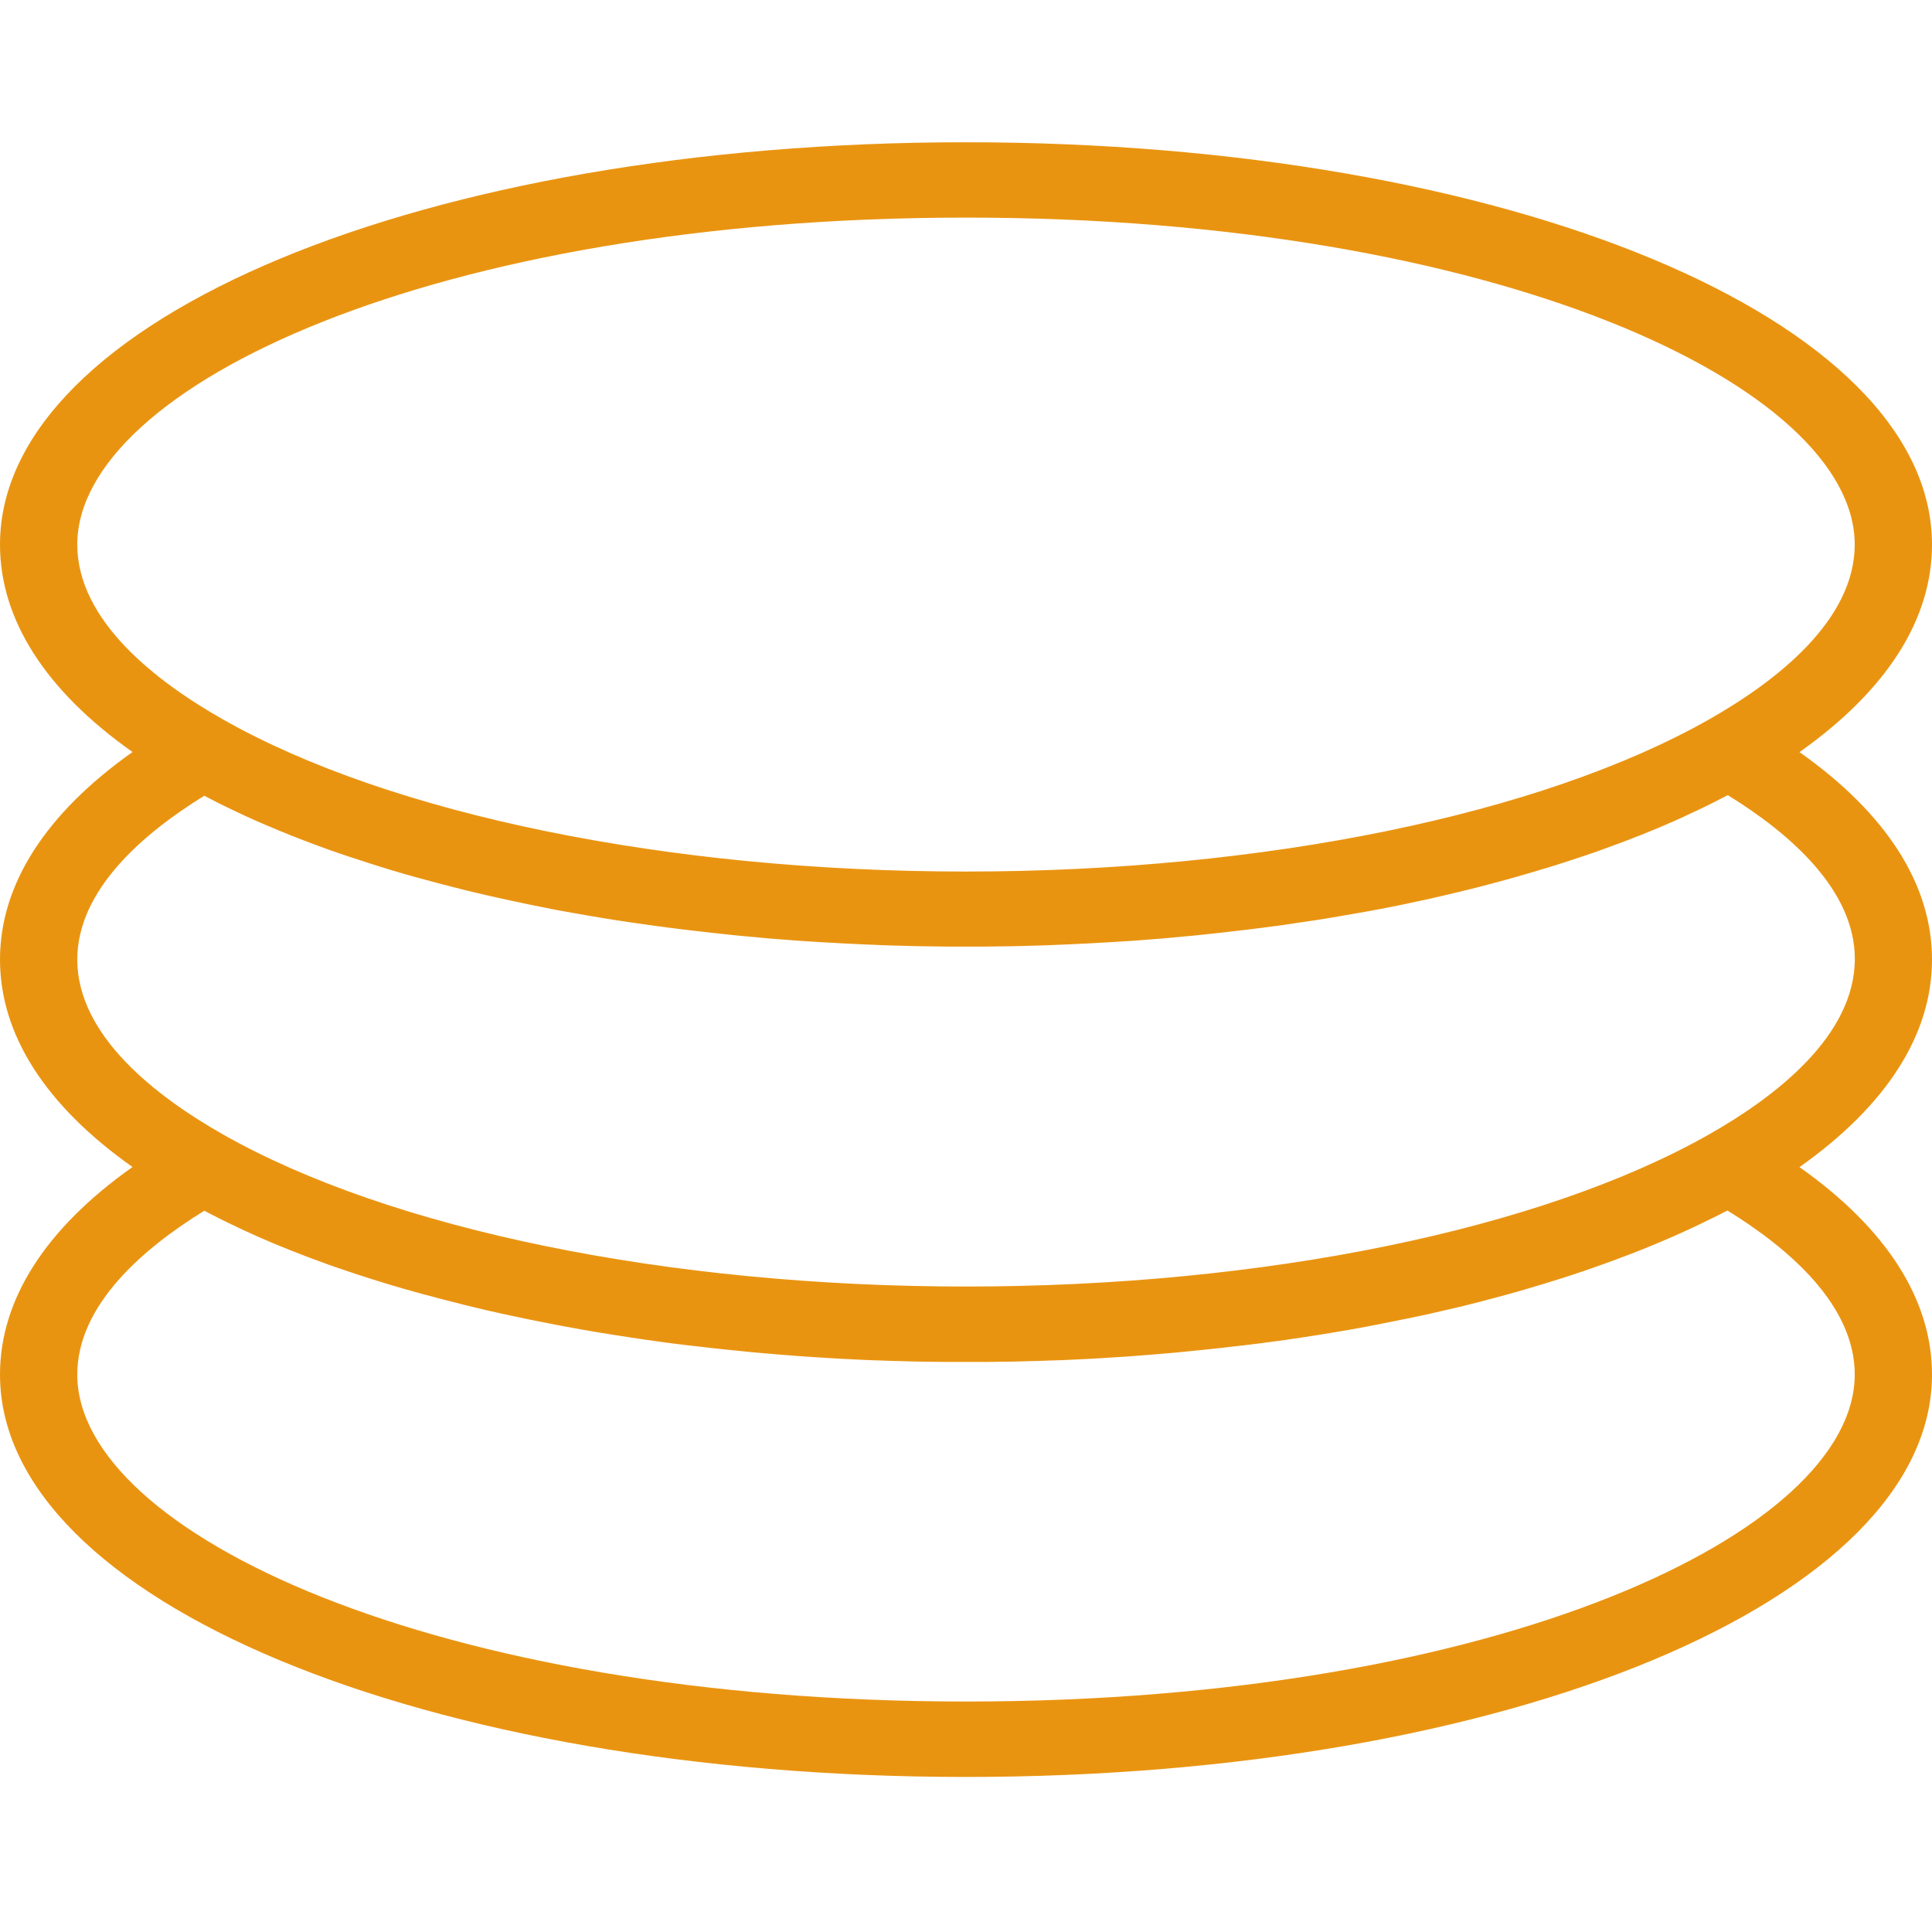 <?xml version="1.0" standalone="no"?><!DOCTYPE svg PUBLIC "-//W3C//DTD SVG 1.1//EN" "http://www.w3.org/Graphics/SVG/1.1/DTD/svg11.dtd"><svg t="1591261881860" class="icon" viewBox="0 0 1024 1024" version="1.1" xmlns="http://www.w3.org/2000/svg" p-id="3322" xmlns:xlink="http://www.w3.org/1999/xlink" width="200" height="200"><defs><style type="text/css"></style></defs><path d="M1024 508.587c0-39.771-24.152-77.421-70.232-109.951 46.08-32.582 70.232-70.18 70.232-109.951 0-119.622-224.918-213.282-512-213.282C224.918 75.352 0 169.063 0 288.634 0 328.404 24.152 366.054 70.232 398.584 24.152 431.218 0 468.816 0 508.587c0 39.771 24.152 77.421 70.232 109.951C24.152 651.119 0 688.769 0 728.54c0 119.622 224.918 213.282 512 213.282s512-93.66 512-213.282c0-39.771-24.152-77.421-70.232-109.951 46.08-32.582 70.232-70.18 70.232-110.002zM40.96 288.634C40.96 204.955 230.245 115.329 512 115.329s471.04 89.626 471.04 173.304c0 40.391-41.994 72.714-77.214 92.677-89.005 50.476-236.244 80.627-393.826 80.627s-304.873-30.151-393.826-80.627c-35.219-19.963-77.214-52.234-77.214-92.677z m942.08 439.906c0 83.678-189.285 173.304-471.04 173.304S40.96 812.218 40.96 728.54c0-36.667 34.599-66.663 67.336-86.833 0.724 0.362 1.448 0.776 2.172 1.138 0.414 0.207 0.879 0.465 1.293 0.672 1.138 0.569 2.327 1.189 3.465 1.758 0.414 0.207 0.827 0.414 1.189 0.621 1.189 0.621 2.431 1.189 3.672 1.81 0.362 0.155 0.724 0.362 1.086 0.517l3.879 1.862 0.931 0.465c1.396 0.672 2.793 1.293 4.241 1.965 0.207 0.103 0.465 0.207 0.672 0.31 1.552 0.724 3.103 1.396 4.655 2.12l0.31 0.155c11.895 5.275 24.462 10.24 37.598 14.946 0.103 0.052 0.155 0.052 0.259 0.103 1.758 0.621 3.568 1.241 5.327 1.862 0.207 0.052 0.465 0.155 0.672 0.207l4.965 1.707c0.31 0.103 0.621 0.207 0.983 0.31 1.603 0.517 3.155 1.034 4.758 1.603 0.414 0.103 0.776 0.259 1.189 0.362 1.552 0.517 3.051 0.983 4.603 1.5 0.465 0.155 0.879 0.259 1.345 0.414l4.499 1.396c0.517 0.155 0.983 0.31 1.5 0.465 1.5 0.465 2.948 0.879 4.448 1.345 0.517 0.155 1.034 0.31 1.603 0.465 1.448 0.414 2.948 0.879 4.396 1.293 0.569 0.155 1.086 0.31 1.655 0.465 1.448 0.414 2.896 0.827 4.396 1.241l1.707 0.465c1.448 0.414 2.896 0.827 4.396 1.189 0.569 0.155 1.189 0.31 1.81 0.465 1.448 0.414 2.896 0.776 4.396 1.189 0.621 0.155 1.189 0.31 1.81 0.465 1.448 0.362 2.948 0.776 4.396 1.138l1.862 0.465c1.5 0.362 2.948 0.724 4.448 1.138l1.862 0.465 4.499 1.086 1.862 0.465c1.5 0.362 3.051 0.724 4.551 1.086 0.621 0.155 1.241 0.31 1.862 0.414 1.552 0.362 3.103 0.724 4.655 1.034 0.621 0.155 1.189 0.259 1.81 0.414 1.603 0.362 3.155 0.672 4.758 1.034 0.569 0.103 1.189 0.259 1.758 0.362 1.655 0.362 3.258 0.672 4.913 1.034 0.569 0.103 1.086 0.207 1.655 0.362 1.707 0.362 3.413 0.672 5.12 1.034 0.517 0.103 0.983 0.207 1.5 0.31 1.81 0.362 3.568 0.724 5.379 1.034 0.414 0.103 0.827 0.155 1.241 0.259 1.965 0.362 3.931 0.724 5.896 1.138l0.776 0.155c11.326 2.12 22.807 4.034 34.444 5.792 0.362 0.052 0.672 0.103 1.034 0.155 1.965 0.31 3.931 0.569 5.896 0.879 0.569 0.103 1.138 0.155 1.707 0.259 1.758 0.259 3.517 0.517 5.275 0.724 0.724 0.103 1.396 0.207 2.12 0.31 1.655 0.207 3.258 0.465 4.913 0.672 0.776 0.103 1.603 0.207 2.379 0.31 1.552 0.207 3.103 0.414 4.655 0.569 0.879 0.103 1.707 0.207 2.586 0.31 1.5 0.207 3 0.362 4.499 0.517 0.931 0.103 1.81 0.207 2.741 0.31 1.448 0.155 2.896 0.362 4.396 0.517 0.931 0.103 1.914 0.207 2.844 0.31 1.448 0.155 2.844 0.31 4.293 0.465l2.948 0.31c1.396 0.155 2.844 0.31 4.241 0.414 0.983 0.103 2.017 0.207 3 0.31 1.396 0.155 2.793 0.259 4.189 0.414l3.103 0.31c1.396 0.103 2.741 0.259 4.137 0.362 1.034 0.103 2.12 0.207 3.155 0.259 1.396 0.103 2.741 0.207 4.137 0.362 1.086 0.103 2.12 0.155 3.206 0.259 1.345 0.103 2.741 0.207 4.086 0.31 1.086 0.103 2.172 0.155 3.258 0.259 1.345 0.103 2.741 0.207 4.086 0.31 1.086 0.052 2.172 0.155 3.31 0.207 1.345 0.103 2.689 0.155 4.086 0.259 1.086 0.052 2.224 0.155 3.31 0.207 1.345 0.103 2.741 0.155 4.086 0.259 1.086 0.052 2.224 0.103 3.31 0.207 1.345 0.052 2.741 0.155 4.086 0.207 1.138 0.052 2.224 0.103 3.362 0.155 1.345 0.052 2.741 0.103 4.086 0.207 1.138 0.052 2.224 0.103 3.362 0.155 1.396 0.052 2.741 0.103 4.137 0.155 1.086 0.052 2.224 0.103 3.31 0.103l4.189 0.155c1.086 0.052 2.224 0.052 3.31 0.103 1.396 0.052 2.844 0.103 4.241 0.103 1.086 0.052 2.172 0.052 3.258 0.103 1.448 0.052 2.896 0.052 4.344 0.103 1.034 0 2.12 0.052 3.155 0.052 1.5 0.052 3.051 0.052 4.551 0.052 0.983 0 1.965 0.052 3 0.052 1.707 0 3.362 0.052 5.068 0.052h20.066c1.707 0 3.362-0.052 5.068-0.052 0.983 0 1.965-0.052 3-0.052 1.5 0 3.051-0.052 4.551-0.052 1.034 0 2.12-0.052 3.155-0.052 1.448-0.052 2.896-0.052 4.344-0.103 1.086-0.052 2.172-0.052 3.258-0.103 1.396-0.052 2.844-0.052 4.241-0.103 1.086-0.052 2.224-0.052 3.31-0.103l4.189-0.155c1.086-0.052 2.224-0.103 3.31-0.103 1.396-0.052 2.741-0.103 4.137-0.155 1.138-0.052 2.224-0.103 3.362-0.155 1.345-0.052 2.741-0.103 4.086-0.207 1.138-0.052 2.224-0.103 3.362-0.155 1.345-0.052 2.741-0.155 4.086-0.207 1.138-0.052 2.224-0.103 3.362-0.207 1.345-0.052 2.741-0.155 4.086-0.259 1.086-0.052 2.224-0.155 3.31-0.207 1.345-0.103 2.741-0.155 4.086-0.259 1.086-0.052 2.172-0.155 3.31-0.207 1.345-0.103 2.741-0.207 4.086-0.31 1.086-0.103 2.172-0.155 3.258-0.259 1.345-0.103 2.741-0.207 4.086-0.31 1.086-0.103 2.12-0.155 3.206-0.259 1.396-0.103 2.741-0.207 4.137-0.362 1.034-0.103 2.12-0.155 3.155-0.259 1.396-0.103 2.741-0.259 4.137-0.362l3.103-0.31c1.396-0.155 2.793-0.259 4.189-0.414 0.983-0.103 2.017-0.207 3-0.31 1.396-0.155 2.844-0.31 4.241-0.414l2.948-0.31c1.448-0.155 2.896-0.31 4.293-0.465 0.931-0.103 1.914-0.207 2.844-0.31 1.448-0.155 2.896-0.31 4.396-0.517 0.931-0.103 1.81-0.207 2.741-0.31 1.5-0.155 3-0.362 4.499-0.517 0.879-0.103 1.707-0.207 2.586-0.31 1.552-0.207 3.103-0.414 4.655-0.569 0.776-0.103 1.603-0.207 2.379-0.31 1.655-0.207 3.258-0.414 4.913-0.672 0.724-0.103 1.396-0.207 2.12-0.259 1.758-0.259 3.517-0.517 5.275-0.724 0.569-0.103 1.138-0.155 1.655-0.259 1.965-0.31 3.982-0.569 5.947-0.879 0.31-0.052 0.672-0.103 0.983-0.155 11.688-1.758 23.169-3.672 34.495-5.792 0.259-0.052 0.465-0.103 0.724-0.155 2.017-0.362 3.982-0.724 5.947-1.138 0.414-0.052 0.776-0.155 1.189-0.259l5.43-1.086c0.465-0.103 0.983-0.207 1.448-0.31 1.707-0.362 3.465-0.672 5.172-1.034 0.517-0.103 1.034-0.207 1.603-0.31 1.655-0.362 3.31-0.672 4.965-1.034 0.569-0.103 1.138-0.259 1.707-0.362 1.603-0.362 3.206-0.724 4.81-1.034 0.569-0.155 1.189-0.259 1.758-0.414 1.552-0.362 3.155-0.724 4.706-1.086 0.621-0.155 1.189-0.259 1.81-0.414 1.552-0.362 3.103-0.724 4.603-1.086 0.621-0.155 1.189-0.31 1.81-0.414 1.5-0.362 3.051-0.724 4.551-1.086 0.621-0.155 1.189-0.31 1.81-0.465 1.5-0.362 3-0.776 4.499-1.138 0.569-0.155 1.189-0.31 1.758-0.465 1.5-0.362 3-0.776 4.499-1.189 0.569-0.155 1.138-0.31 1.758-0.465 1.5-0.414 3-0.776 4.499-1.189l1.707-0.465c1.5-0.414 3-0.827 4.448-1.241 0.569-0.155 1.086-0.31 1.655-0.465 1.5-0.414 3-0.827 4.499-1.293l1.552-0.465c1.5-0.414 3-0.879 4.499-1.345 0.465-0.155 0.983-0.31 1.448-0.414 1.552-0.465 3.051-0.931 4.551-1.396 0.465-0.155 0.879-0.259 1.345-0.414 1.552-0.465 3.103-0.983 4.655-1.448 0.414-0.103 0.776-0.259 1.189-0.362 1.603-0.517 3.206-1.034 4.758-1.552 0.31-0.103 0.672-0.207 0.983-0.31 1.655-0.569 3.31-1.086 4.965-1.655 0.259-0.103 0.517-0.155 0.776-0.259 1.758-0.569 3.517-1.189 5.223-1.81 0.155-0.052 0.259-0.103 0.414-0.155 17.067-5.947 33.254-12.36 48.304-19.239 0.103-0.052 0.207-0.103 0.259-0.103l4.655-2.172c0.207-0.103 0.362-0.155 0.569-0.259 1.448-0.672 2.844-1.345 4.293-2.069 0.259-0.103 0.517-0.259 0.724-0.362 1.345-0.672 2.689-1.293 4.034-1.965 0.31-0.155 0.569-0.31 0.879-0.414 1.293-0.621 2.534-1.293 3.827-1.914 0.31-0.155 0.621-0.31 0.983-0.517 0.827-0.414 1.603-0.827 2.431-1.241 32.892 20.273 67.491 50.269 67.491 86.937z m-77.214-127.276c-89.005 50.476-236.244 80.627-393.826 80.627s-304.873-30.151-393.826-80.627c-35.219-19.963-77.214-52.234-77.214-92.677 0-36.667 34.599-66.663 67.336-86.833 0.724 0.362 1.448 0.776 2.172 1.138 0.414 0.207 0.879 0.465 1.293 0.672 1.138 0.569 2.276 1.138 3.413 1.758l1.241 0.621c1.189 0.569 2.379 1.189 3.568 1.758 0.414 0.207 0.776 0.414 1.189 0.569 1.241 0.621 2.482 1.189 3.775 1.81 0.362 0.155 0.724 0.362 1.086 0.517 1.345 0.621 2.638 1.241 3.982 1.862 0.31 0.155 0.621 0.31 0.931 0.414 1.448 0.672 2.896 1.293 4.344 1.965 0.207 0.103 0.414 0.207 0.672 0.31 1.655 0.724 3.258 1.448 4.913 2.12 0.052 0 0.103 0.052 0.155 0.052 8.637 3.724 17.584 7.292 26.841 10.705 0.155 0.052 0.259 0.103 0.414 0.155l5.12 1.862c0.31 0.103 0.672 0.259 0.983 0.362 1.5 0.517 3.051 1.086 4.603 1.603 0.465 0.155 0.879 0.31 1.345 0.465 1.448 0.517 2.844 0.983 4.293 1.448 0.517 0.155 1.086 0.362 1.603 0.517 1.345 0.465 2.741 0.931 4.137 1.345 0.569 0.207 1.189 0.362 1.758 0.569 1.345 0.414 2.638 0.879 3.982 1.293 0.621 0.207 1.293 0.414 1.914 0.621 1.293 0.414 2.638 0.827 3.931 1.241l2.017 0.621c1.293 0.414 2.586 0.776 3.879 1.189 0.724 0.207 1.396 0.414 2.12 0.621 1.293 0.362 2.534 0.776 3.827 1.138 0.724 0.207 1.448 0.414 2.224 0.621 1.293 0.362 2.534 0.724 3.827 1.086 0.776 0.207 1.5 0.414 2.276 0.621 1.293 0.362 2.534 0.724 3.827 1.034l2.327 0.621c1.293 0.362 2.534 0.672 3.827 1.034 0.776 0.207 1.552 0.414 2.379 0.621 1.293 0.31 2.534 0.672 3.827 0.983 0.827 0.207 1.603 0.414 2.431 0.621 1.293 0.31 2.586 0.621 3.879 0.983 0.827 0.207 1.603 0.414 2.431 0.621l3.879 0.931c0.827 0.207 1.655 0.414 2.482 0.569 1.293 0.31 2.638 0.621 3.931 0.931 0.827 0.207 1.655 0.362 2.482 0.569 1.293 0.31 2.638 0.621 3.982 0.879 0.827 0.207 1.655 0.362 2.482 0.569 1.345 0.31 2.689 0.569 4.034 0.879 0.827 0.155 1.655 0.362 2.431 0.517 1.396 0.31 2.741 0.569 4.137 0.879 0.827 0.155 1.603 0.362 2.431 0.517 1.396 0.31 2.844 0.569 4.241 0.879 0.776 0.155 1.552 0.31 2.379 0.465 1.448 0.31 2.896 0.569 4.396 0.879 0.776 0.155 1.5 0.31 2.276 0.465 1.552 0.31 3.103 0.569 4.655 0.879 0.672 0.103 1.345 0.259 2.017 0.362 1.707 0.31 3.465 0.621 5.172 0.931 0.517 0.103 1.034 0.207 1.552 0.259 2.12 0.362 4.293 0.776 6.413 1.138 0.103 0 0.259 0.052 0.362 0.052 4.551 0.776 9.154 1.552 13.808 2.276 0.517 0.103 0.983 0.155 1.5 0.207 1.81 0.259 3.568 0.569 5.379 0.827 0.724 0.103 1.448 0.207 2.224 0.31 1.552 0.259 3.155 0.465 4.706 0.672 0.827 0.103 1.707 0.259 2.534 0.362 1.448 0.207 2.948 0.414 4.396 0.621 0.931 0.103 1.862 0.259 2.793 0.362 1.396 0.207 2.793 0.362 4.189 0.569 0.983 0.103 1.965 0.259 2.948 0.362 1.345 0.155 2.741 0.362 4.086 0.517 1.034 0.103 2.017 0.259 3.051 0.362l4.034 0.465c1.034 0.103 2.069 0.259 3.155 0.362 1.345 0.155 2.638 0.31 3.982 0.465 1.086 0.103 2.12 0.259 3.206 0.362 1.293 0.155 2.638 0.31 3.931 0.414 1.086 0.103 2.172 0.207 3.258 0.362 1.293 0.155 2.638 0.259 3.931 0.414l3.258 0.31c1.293 0.103 2.638 0.259 3.931 0.362 1.086 0.103 2.224 0.207 3.31 0.31 1.293 0.103 2.638 0.259 3.931 0.362 1.138 0.103 2.224 0.207 3.362 0.31 1.293 0.103 2.586 0.207 3.931 0.31 1.138 0.103 2.276 0.207 3.413 0.259 1.293 0.103 2.638 0.207 3.931 0.31 1.138 0.103 2.276 0.155 3.413 0.259 1.293 0.103 2.638 0.207 3.931 0.259 1.138 0.103 2.276 0.155 3.413 0.207 1.293 0.103 2.638 0.155 3.931 0.259 1.138 0.052 2.276 0.155 3.413 0.207 1.345 0.103 2.638 0.155 3.982 0.207 1.138 0.052 2.276 0.155 3.413 0.207 1.345 0.052 2.638 0.155 3.982 0.207l3.413 0.155c1.345 0.052 2.689 0.103 4.034 0.207l3.413 0.155c1.345 0.052 2.689 0.103 4.086 0.155l3.413 0.155c1.396 0.052 2.741 0.103 4.137 0.155 1.138 0.052 2.224 0.052 3.362 0.103 1.396 0.052 2.793 0.103 4.189 0.103 1.086 0.052 2.224 0.052 3.31 0.103 1.448 0.052 2.896 0.052 4.344 0.103 1.034 0 2.12 0.052 3.155 0.052 1.5 0.052 3.051 0.052 4.551 0.052 0.983 0 1.965 0.052 3 0.052 1.707 0 3.362 0.052 5.068 0.052h20.066c1.707 0 3.362-0.052 5.068-0.052 0.983 0 1.965-0.052 3-0.052 1.5 0 3.051-0.052 4.551-0.052 1.086 0 2.12-0.052 3.155-0.052 1.448-0.052 2.896-0.052 4.344-0.103 1.086-0.052 2.224-0.052 3.31-0.103 1.396-0.052 2.793-0.052 4.189-0.103 1.138-0.052 2.224-0.052 3.362-0.103 1.396-0.052 2.741-0.103 4.137-0.155l3.413-0.155c1.345-0.052 2.689-0.103 4.086-0.155l3.413-0.155c1.345-0.052 2.689-0.103 4.034-0.207l3.413-0.155c1.345-0.052 2.638-0.155 3.982-0.207 1.138-0.052 2.276-0.103 3.413-0.207 1.345-0.052 2.638-0.155 3.982-0.207 1.138-0.052 2.276-0.155 3.413-0.207 1.293-0.103 2.638-0.155 3.931-0.259 1.138-0.052 2.276-0.155 3.413-0.207 1.293-0.103 2.638-0.207 3.931-0.259 1.138-0.103 2.276-0.155 3.413-0.259 1.293-0.103 2.638-0.207 3.931-0.31 1.138-0.103 2.276-0.155 3.413-0.259 1.293-0.103 2.638-0.207 3.931-0.31 1.138-0.103 2.224-0.207 3.362-0.31 1.293-0.103 2.638-0.207 3.931-0.362 1.086-0.103 2.224-0.207 3.31-0.31 1.293-0.103 2.638-0.259 3.931-0.362l3.258-0.31c1.345-0.155 2.638-0.259 3.931-0.414 1.086-0.103 2.172-0.207 3.258-0.362 1.345-0.155 2.638-0.259 3.982-0.414 1.086-0.103 2.12-0.259 3.206-0.362 1.345-0.155 2.638-0.31 3.982-0.465 1.034-0.103 2.069-0.259 3.103-0.362l4.034-0.465c1.034-0.103 2.017-0.259 3.051-0.362 1.345-0.155 2.741-0.362 4.086-0.517 0.983-0.103 1.965-0.259 2.948-0.362 1.396-0.207 2.793-0.362 4.241-0.569 0.931-0.103 1.862-0.259 2.793-0.362 1.5-0.207 2.948-0.414 4.448-0.621 0.827-0.103 1.707-0.259 2.534-0.362 1.603-0.207 3.155-0.465 4.758-0.724l2.172-0.31c1.81-0.259 3.62-0.569 5.482-0.827 0.465-0.052 0.931-0.155 1.448-0.207 4.655-0.724 9.257-1.5 13.808-2.276 0.052 0 0.155 0 0.207-0.052 2.172-0.362 4.396-0.776 6.568-1.138 0.517-0.103 0.983-0.155 1.5-0.259l5.275-0.931c0.672-0.103 1.293-0.259 1.965-0.362 1.603-0.31 3.155-0.569 4.758-0.879 0.724-0.155 1.448-0.31 2.172-0.414 1.5-0.31 2.948-0.569 4.448-0.879l2.327-0.465c1.448-0.31 2.896-0.569 4.293-0.879 0.776-0.155 1.552-0.31 2.327-0.517 1.396-0.31 2.793-0.569 4.189-0.879 0.776-0.155 1.603-0.362 2.379-0.517 1.345-0.31 2.741-0.621 4.086-0.879 0.827-0.155 1.603-0.362 2.431-0.569l4.034-0.931c0.827-0.207 1.603-0.362 2.431-0.569 1.345-0.31 2.638-0.621 3.982-0.931 0.776-0.207 1.603-0.362 2.379-0.569 1.345-0.31 2.638-0.621 3.982-0.983 0.776-0.207 1.603-0.414 2.379-0.569 1.293-0.31 2.638-0.672 3.931-0.983l2.327-0.621c1.293-0.362 2.638-0.672 3.931-1.034 0.776-0.207 1.5-0.414 2.276-0.621 1.293-0.362 2.638-0.672 3.931-1.034 0.724-0.207 1.5-0.414 2.224-0.621 1.293-0.362 2.638-0.724 3.931-1.086l2.172-0.621c1.293-0.362 2.638-0.724 3.931-1.138 0.724-0.207 1.396-0.414 2.12-0.621 1.345-0.362 2.638-0.776 3.931-1.138l2.017-0.621c1.345-0.414 2.689-0.827 3.982-1.189 0.621-0.207 1.241-0.362 1.914-0.569 1.345-0.414 2.741-0.827 4.086-1.293 0.569-0.207 1.189-0.362 1.758-0.569 1.396-0.465 2.793-0.879 4.189-1.345 0.517-0.155 1.086-0.362 1.603-0.517 1.448-0.465 2.896-0.931 4.344-1.448l1.396-0.465c1.5-0.517 3.051-1.034 4.551-1.552 0.362-0.103 0.724-0.259 1.086-0.362 1.655-0.569 3.258-1.138 4.913-1.758 0.207-0.103 0.465-0.155 0.672-0.259 13.136-4.706 25.652-9.671 37.547-14.946 0.052-0.052 0.103-0.052 0.155-0.103 1.603-0.724 3.258-1.448 4.81-2.172 0.155-0.103 0.362-0.155 0.517-0.259 1.5-0.672 2.948-1.345 4.396-2.069 0.259-0.103 0.465-0.207 0.724-0.31 1.396-0.672 2.793-1.293 4.137-1.965 0.259-0.155 0.569-0.259 0.827-0.414 1.345-0.621 2.638-1.293 3.931-1.965l0.931-0.465c1.293-0.621 2.534-1.293 3.775-1.914 0.31-0.155 0.672-0.362 0.983-0.517 0.827-0.414 1.603-0.827 2.431-1.241 32.737 20.17 67.336 50.166 67.336 86.833-0.052 40.753-42.046 73.025-77.265 92.987z" fill="#E99411" p-id="3323"></path></svg>